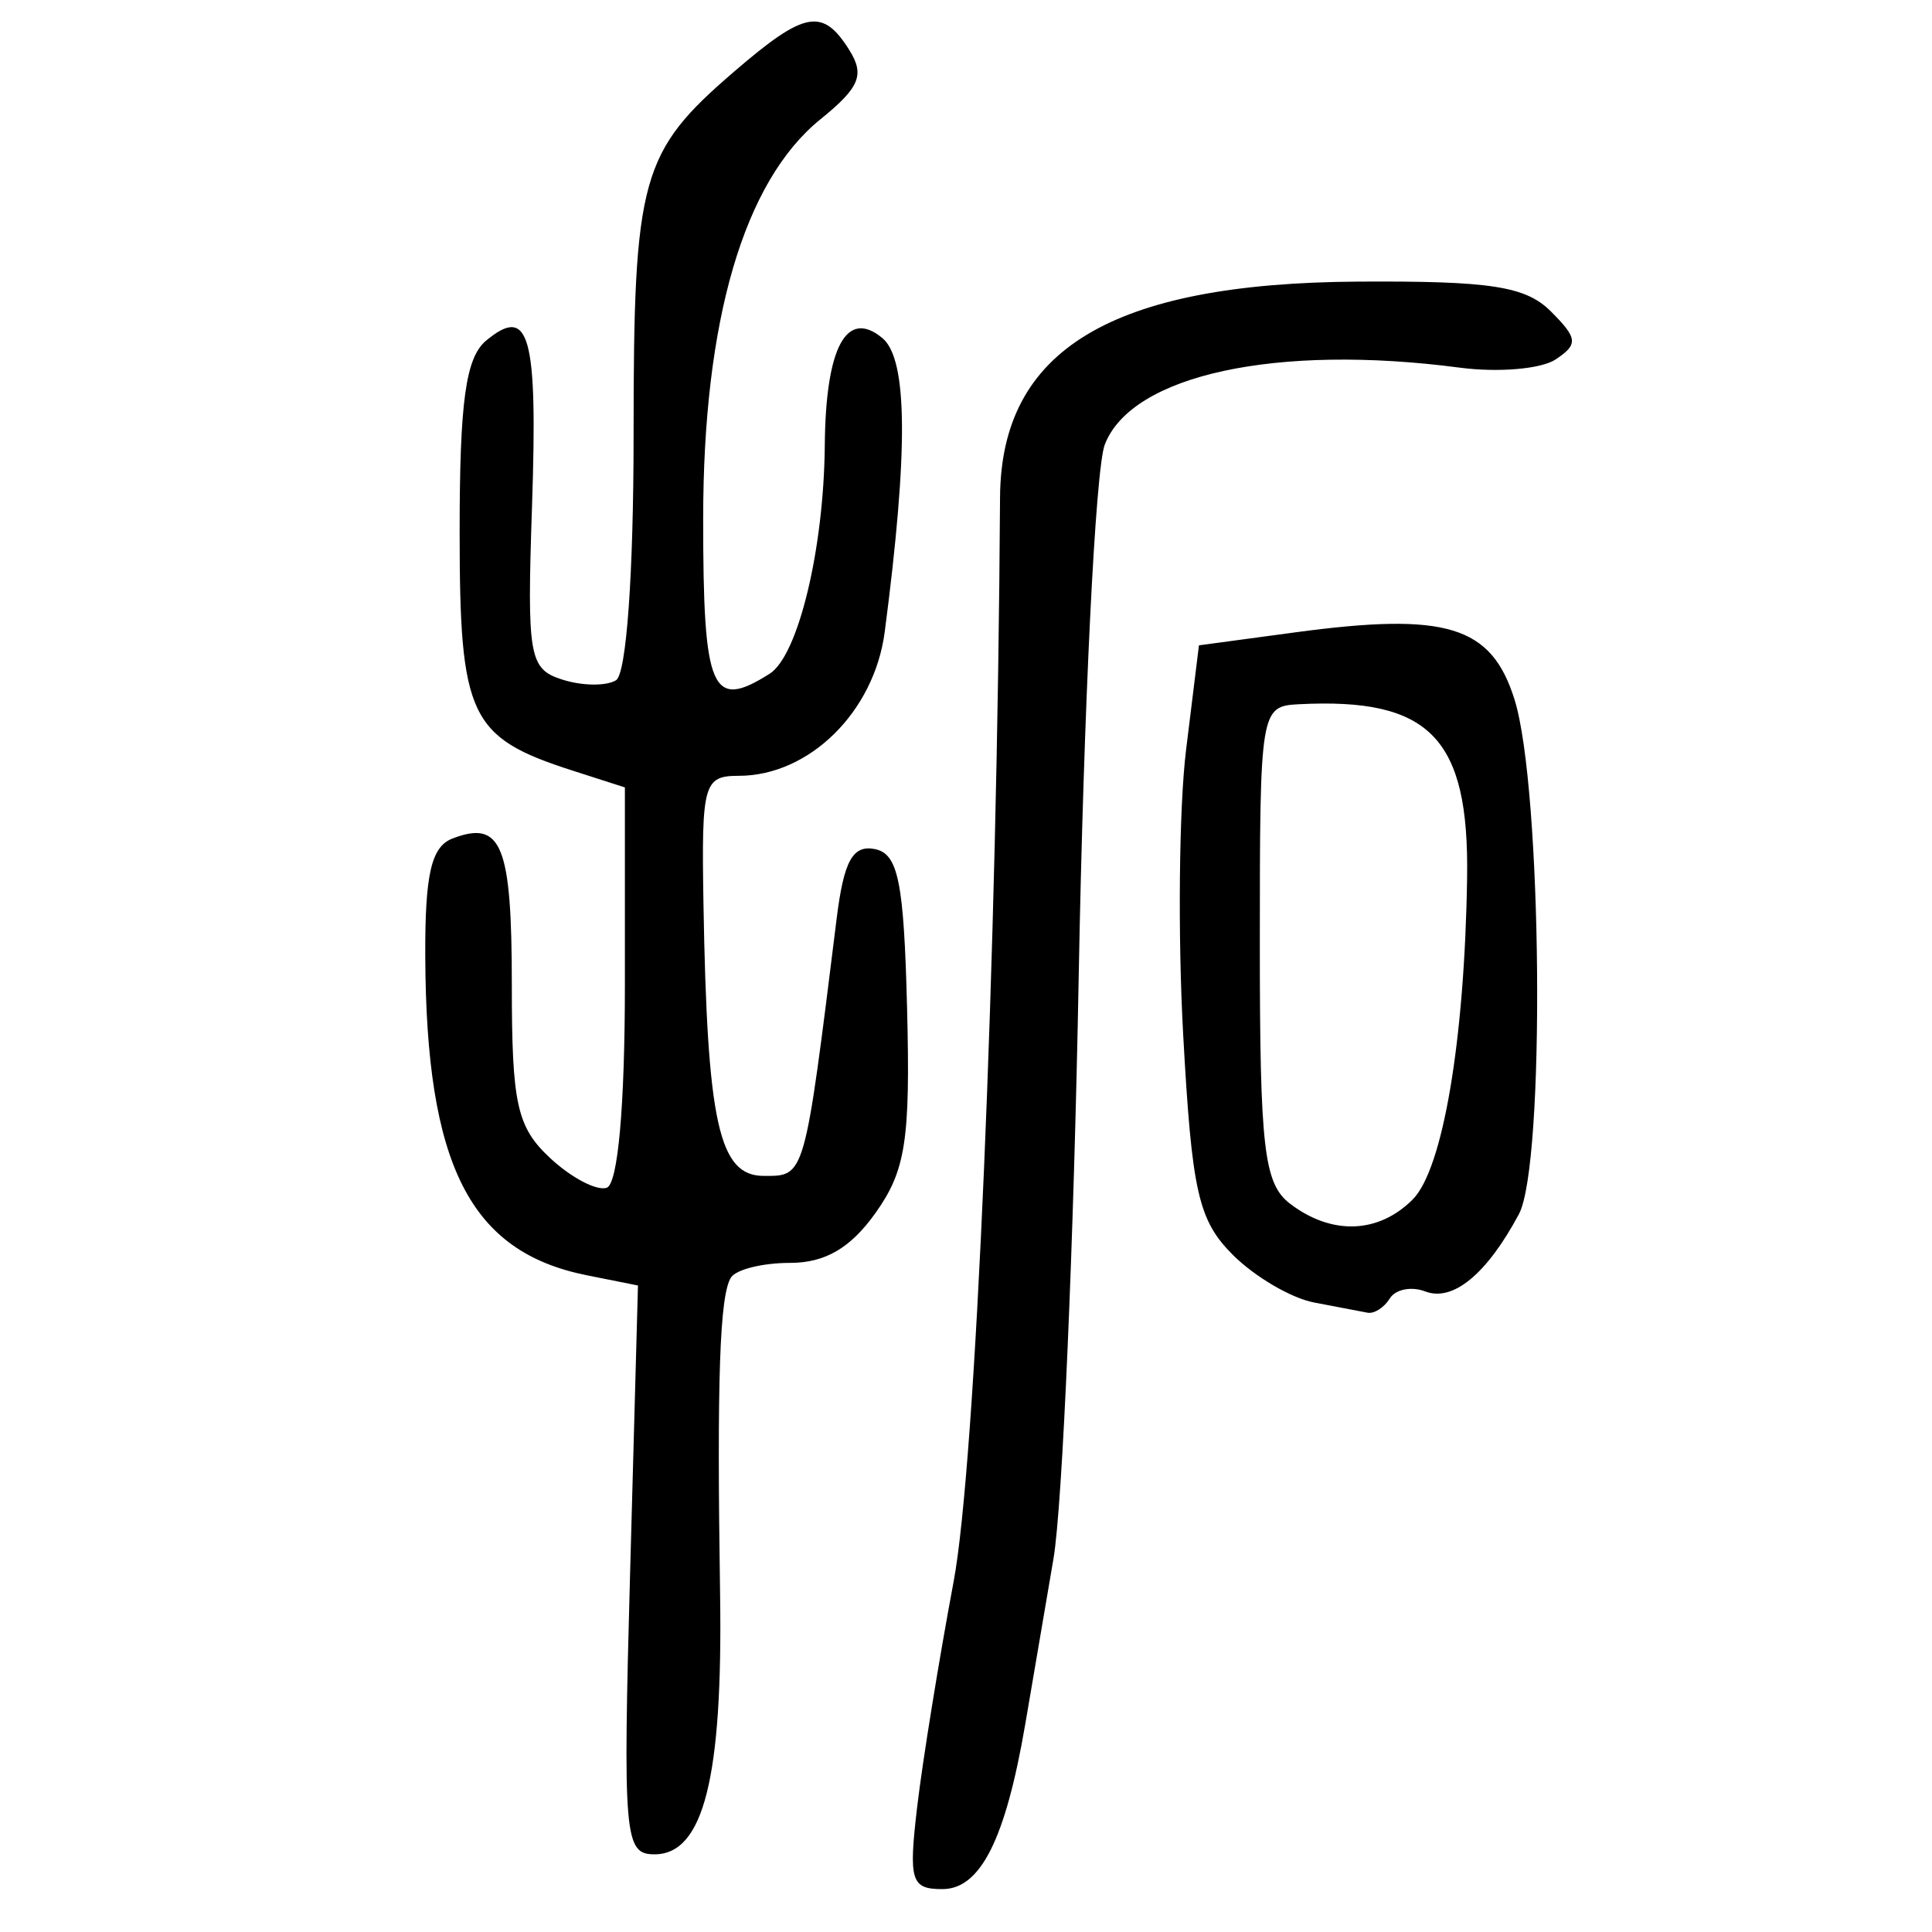 <?xml version="1.0" encoding="UTF-8" standalone="no"?>
<!-- Created with Inkscape (http://www.inkscape.org/) -->

<svg
   xmlns:dc="http://purl.org/dc/elements/1.1/"
   xmlns:cc="http://creativecommons.org/ns#"
   xmlns:rdf="http://www.w3.org/1999/02/22-rdf-syntax-ns#"
   xmlns:svg="http://www.w3.org/2000/svg"
   xmlns="http://www.w3.org/2000/svg"
   xmlns:sodipodi="http://sodipodi.sourceforge.net/DTD/sodipodi-0.dtd"
   xmlns:inkscape="http://www.inkscape.org/namespaces/inkscape"
   width="300"
   height="300"
   id="svg2"
   version="1.1"
   inkscape:version="0.48.4 r9939"
   sodipodi:docname="image-seal.svg">
  <defs
     id="defs4" />
  <sodipodi:namedview
     id="base"
     pagecolor="#ffffff"
     bordercolor="#666666"
     borderopacity="1.0"
     inkscape:pageopacity="0.0"
     inkscape:pageshadow="2"
     inkscape:zoom="1.979899"
     inkscape:cx="145.62149"
     inkscape:cy="130.00722"
     inkscape:document-units="px"
     inkscape:current-layer="layer1"
     showgrid="false"
     inkscape:window-width="1215"
     inkscape:window-height="1000"
     inkscape:window-x="65"
     inkscape:window-y="24"
     inkscape:window-maximized="1"
     fit-margin-top="10"
     fit-margin-left="10"
     fit-margin-right="10"
     fit-margin-bottom="10" />
  <g
     inkscape:label="Calque 1"
     inkscape:groupmode="layer"
     id="layer1"
     transform="translate(0,-752.362)">
    <path
       style="fill:#000000"
       d="m 142.426,1032.872 c 0.831,-7.057 3.377,-22.784 5.657,-34.949 3.409,-18.19 6.781,-96.983 7.203,-168.312 0.136,-22.956 17.295,-33.294 55.638,-33.521 20.555,-0.122 25.988,0.72 29.896,4.629 4.18,4.181 4.27,5.112 0.724,7.466 -2.228,1.479 -8.914,2.049 -14.856,1.268 -28.484,-3.745 -50.954,1.121 -55.137,11.941 -1.46,3.777 -3.281,40.901 -4.047,82.499 -0.766,41.598 -2.529,82.317 -3.917,90.488 -1.389,8.171 -3.358,19.718 -4.376,25.661 -3.068,17.911 -6.957,25.661 -12.878,25.661 -4.875,0 -5.267,-1.286 -3.907,-12.83 z m -44.571,-36.735 1.209,-44.163 -7.935,-1.587 c -18.165,-3.633 -24.967,-17.074 -25.094,-49.582 -0.049,-12.717 0.939,-16.978 4.231,-18.241 7.624,-2.926 9.21,0.99 9.21,22.734 0,18.527 0.786,22.077 5.955,26.893 3.275,3.052 7.226,5.125 8.779,4.607 1.742,-0.581 2.823,-12.663 2.823,-31.554 l 0,-30.613 -8.103,-2.603 c -16.051,-5.157 -17.557,-8.34 -17.557,-37.101 0,-20.234 0.945,-27.046 4.117,-29.679 6.722,-5.579 8.017,-0.913 7.123,25.659 -0.791,23.506 -0.469,25.342 4.736,26.994 3.072,0.975 6.811,1.015 8.31,0.088 1.615,-0.998 2.725,-16.544 2.725,-38.168 0,-39.947 1.083,-43.844 15.665,-56.387 10.894,-9.37 13.682,-9.894 17.805,-3.345 2.458,3.904 1.656,5.844 -4.469,10.805 -11.87,9.615 -18.197,31.193 -18.197,62.057 0,26.756 1.289,29.756 10.325,24.027 4.427,-2.807 8.42,-19.351 8.56,-35.469 0.133,-15.232 3.375,-21.271 8.941,-16.652 3.939,3.269 4.053,17.417 0.367,45.615 -1.623,12.413 -11.709,22.358 -22.676,22.358 -5.433,0 -5.782,1.248 -5.476,19.583 0.575,34.328 2.385,42.543 9.375,42.543 6.436,0 6.276,0.563 11.315,-39.985 1.106,-8.904 2.484,-11.424 5.888,-10.771 3.67,0.704 4.549,5.024 5.046,24.814 0.513,20.399 -0.217,25.113 -4.911,31.705 -3.879,5.447 -7.815,7.743 -13.274,7.743 -4.268,0 -8.397,1.03 -9.174,2.288 -1.745,2.824 -2.187,15.75 -1.68,49.115 0.434,28.534 -2.563,40.436 -10.182,40.436 -4.695,0 -4.917,-2.589 -3.779,-44.163 z M 204.047,954.611 c -3.539,-0.67 -9.212,-3.995 -12.607,-7.389 -5.38,-5.38 -6.37,-9.771 -7.716,-34.205 -0.849,-15.418 -0.646,-35.326 0.452,-44.24 l 1.996,-16.207 14.856,-2.004 c 23.597,-3.184 30.555,-1.06 34.15,10.425 4.303,13.747 4.798,72.205 0.676,79.906 -4.984,9.313 -10.244,13.649 -14.551,11.997 -2.143,-0.822 -4.614,-0.333 -5.492,1.088 -0.878,1.421 -2.436,2.418 -3.463,2.215 -1.027,-0.202 -4.762,-0.916 -8.302,-1.585 z m 15.306,-15.986 c 4.692,-4.692 8.08,-24.707 8.458,-49.965 0.325,-21.712 -5.756,-27.988 -26.108,-26.946 -5.99,0.307 -6.078,0.839 -6.078,37.154 0,31.921 0.632,37.322 4.727,40.431 6.45,4.896 13.688,4.639 19.001,-0.674 z"
       id="path3068"
       inkscape:connector-curvature="0" />
  </g>
</svg>
